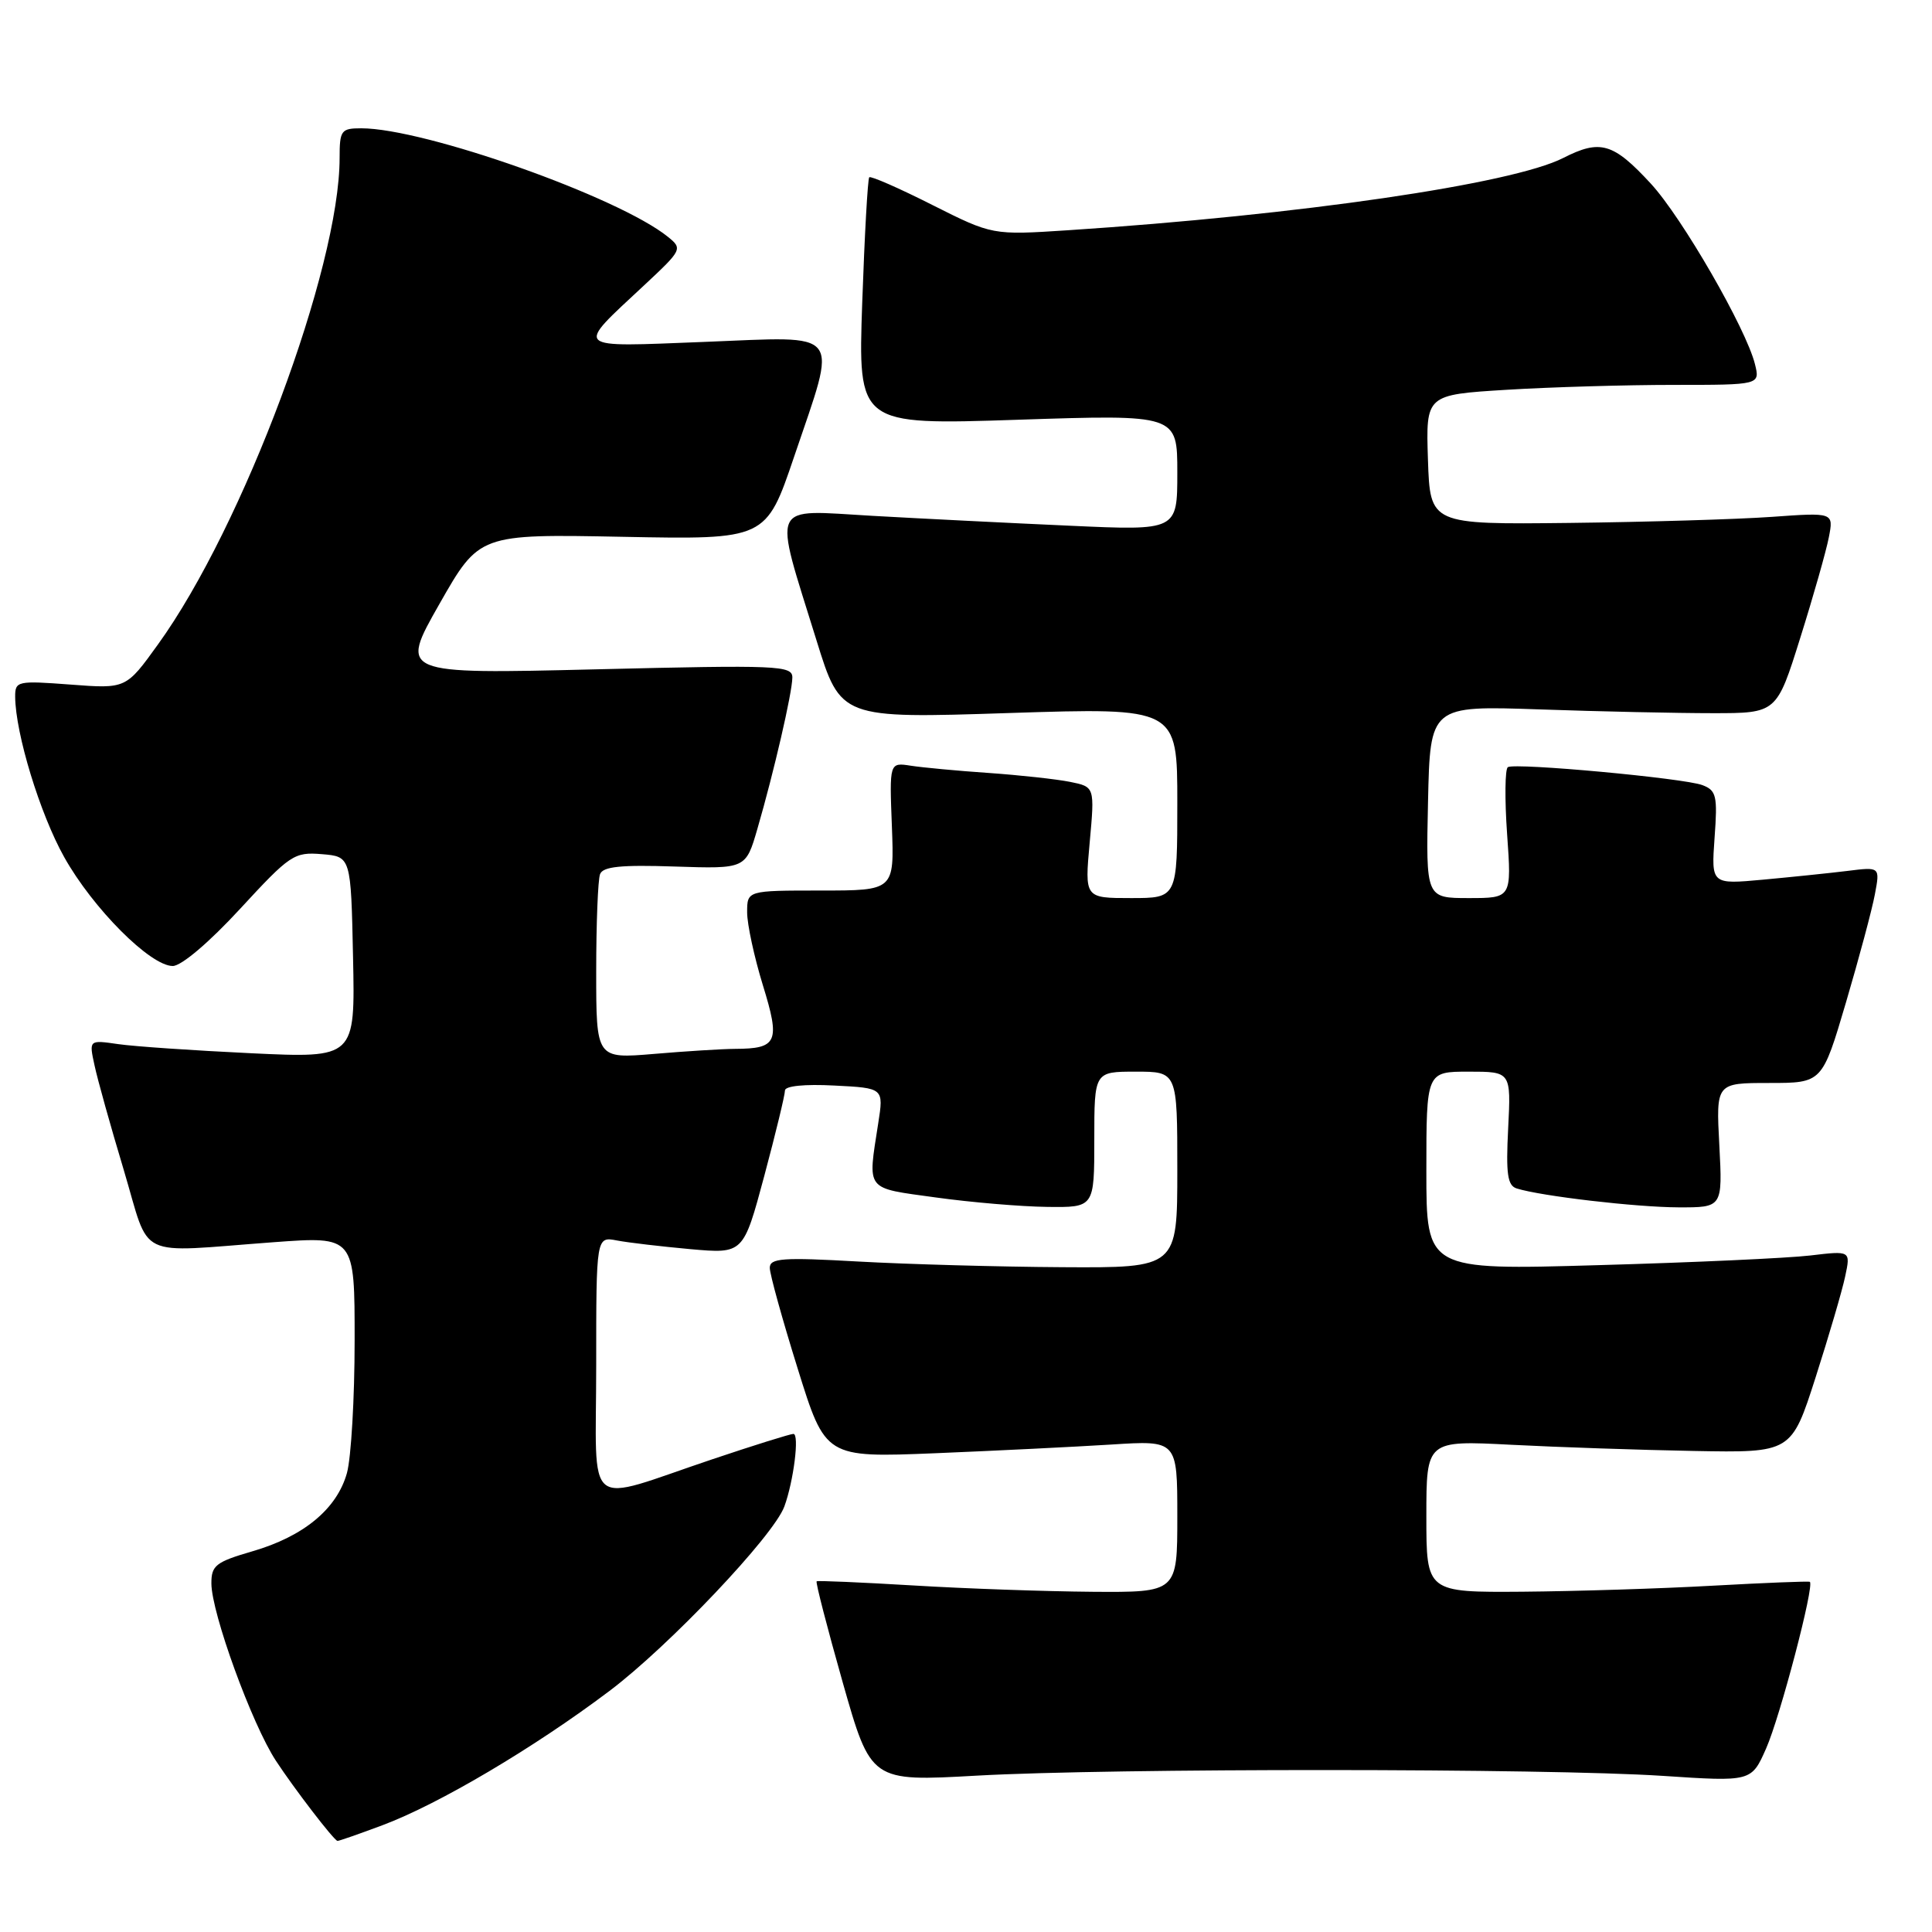 <?xml version="1.0" encoding="UTF-8" standalone="no"?>
<!DOCTYPE svg PUBLIC "-//W3C//DTD SVG 1.1//EN" "http://www.w3.org/Graphics/SVG/1.1/DTD/svg11.dtd" >
<svg xmlns="http://www.w3.org/2000/svg" xmlns:xlink="http://www.w3.org/1999/xlink" version="1.1" viewBox="0 0 256 256">
 <g >
 <path fill="currentColor"
d=" M 50.71 241.84 C 58.14 239.06 70.78 231.58 80.73 224.08 C 88.65 218.12 102.50 203.51 103.93 199.62 C 105.16 196.26 105.95 190.00 105.13 190.00 C 104.73 190.00 99.92 191.50 94.45 193.34 C 77.11 199.16 79.00 200.68 79.00 180.94 C 79.00 163.84 79.00 163.84 81.75 164.37 C 83.26 164.66 87.65 165.17 91.50 165.52 C 98.50 166.14 98.50 166.14 101.27 155.82 C 102.79 150.14 104.02 145.05 104.01 144.50 C 104.00 143.90 106.61 143.63 110.55 143.84 C 117.10 144.17 117.10 144.17 116.37 148.84 C 114.97 157.91 114.54 157.36 124.00 158.67 C 128.68 159.32 135.31 159.88 138.75 159.92 C 145.00 160.00 145.00 160.00 145.00 151.00 C 145.00 142.00 145.00 142.00 150.50 142.00 C 156.00 142.00 156.00 142.00 156.00 155.00 C 156.00 168.00 156.00 168.00 140.75 167.91 C 132.36 167.86 120.21 167.52 113.75 167.16 C 103.68 166.59 102.00 166.71 102.00 168.00 C 102.00 168.82 103.66 174.82 105.69 181.32 C 109.37 193.15 109.37 193.15 123.94 192.56 C 131.95 192.23 142.44 191.71 147.25 191.41 C 156.00 190.85 156.00 190.85 156.00 200.92 C 156.00 211.00 156.00 211.00 144.75 210.92 C 138.56 210.87 127.88 210.50 121.00 210.08 C 114.12 209.67 108.37 209.42 108.21 209.53 C 108.05 209.65 109.61 215.67 111.66 222.91 C 115.40 236.07 115.40 236.07 129.45 235.28 C 147.36 234.28 204.86 234.30 220.29 235.31 C 232.07 236.09 232.07 236.09 234.02 231.68 C 235.88 227.47 240.47 210.00 239.81 209.60 C 239.64 209.50 233.88 209.73 227.00 210.11 C 220.12 210.50 208.76 210.85 201.75 210.91 C 189.00 211.00 189.00 211.00 189.00 200.93 C 189.00 190.86 189.00 190.86 200.25 191.44 C 206.44 191.76 217.32 192.13 224.44 192.26 C 237.37 192.50 237.37 192.50 240.58 182.50 C 242.34 177.00 244.11 170.98 244.50 169.11 C 245.22 165.72 245.22 165.72 239.86 166.36 C 236.91 166.71 224.26 167.29 211.75 167.64 C 189.00 168.30 189.00 168.30 189.00 155.15 C 189.00 142.00 189.00 142.00 194.61 142.00 C 200.22 142.00 200.22 142.00 199.84 149.51 C 199.53 155.57 199.75 157.10 200.98 157.48 C 204.24 158.50 216.79 159.96 222.38 159.98 C 228.25 160.00 228.25 160.00 227.82 151.75 C 227.38 143.50 227.38 143.50 234.42 143.50 C 241.45 143.50 241.45 143.50 244.60 132.83 C 246.33 126.96 248.06 120.51 248.43 118.51 C 249.12 114.86 249.12 114.86 244.81 115.40 C 242.44 115.69 237.41 116.21 233.62 116.56 C 226.75 117.19 226.75 117.19 227.19 111.00 C 227.60 105.45 227.43 104.73 225.57 104.03 C 223.14 103.11 200.83 101.05 199.80 101.65 C 199.42 101.87 199.37 105.87 199.70 110.53 C 200.30 119.00 200.30 119.00 194.62 119.00 C 188.94 119.00 188.94 119.00 189.22 106.25 C 189.50 93.50 189.50 93.50 204.00 94.00 C 211.97 94.28 222.31 94.50 226.96 94.50 C 235.42 94.50 235.42 94.50 238.55 84.50 C 240.28 79.00 241.98 73.01 242.33 71.20 C 242.97 67.90 242.97 67.90 234.74 68.49 C 230.21 68.81 218.18 69.17 208.00 69.29 C 189.50 69.50 189.50 69.50 189.21 60.90 C 188.93 52.31 188.93 52.31 199.62 51.65 C 205.50 51.29 215.46 51.00 221.76 51.00 C 233.22 51.00 233.22 51.00 232.54 48.25 C 231.38 43.56 222.89 28.83 218.75 24.34 C 213.76 18.93 212.05 18.43 207.14 20.93 C 200.37 24.38 172.24 28.49 141.50 30.51 C 131.50 31.16 131.50 31.16 123.52 27.15 C 119.13 24.93 115.38 23.29 115.18 23.49 C 114.98 23.69 114.56 31.16 114.25 40.08 C 113.69 56.32 113.69 56.32 134.85 55.62 C 156.00 54.92 156.00 54.92 156.00 62.62 C 156.00 70.31 156.00 70.31 141.75 69.66 C 133.91 69.31 122.14 68.72 115.59 68.35 C 101.82 67.57 102.42 66.23 108.19 84.85 C 111.40 95.21 111.40 95.21 133.70 94.48 C 156.00 93.76 156.00 93.76 156.00 106.38 C 156.00 119.00 156.00 119.00 149.86 119.00 C 143.72 119.00 143.72 119.00 144.39 111.63 C 145.06 104.26 145.06 104.26 141.78 103.60 C 139.98 103.24 135.12 102.71 131.00 102.42 C 126.88 102.14 122.23 101.70 120.68 101.46 C 117.85 101.02 117.85 101.02 118.18 109.51 C 118.50 118.00 118.50 118.00 108.75 118.00 C 99.00 118.00 99.00 118.00 99.00 120.89 C 99.00 122.49 99.94 126.82 101.08 130.53 C 103.41 138.07 103.02 138.96 97.40 138.98 C 95.70 138.99 90.86 139.29 86.65 139.65 C 79.00 140.29 79.00 140.29 79.00 128.73 C 79.00 122.37 79.23 116.56 79.51 115.83 C 79.89 114.82 82.28 114.58 89.42 114.82 C 98.82 115.13 98.82 115.13 100.36 109.82 C 102.55 102.29 104.97 91.81 104.99 89.78 C 105.00 88.18 103.17 88.10 78.97 88.69 C 52.94 89.32 52.94 89.32 58.22 80.04 C 63.50 70.76 63.50 70.76 82.50 71.13 C 101.50 71.50 101.50 71.50 105.23 60.50 C 111.01 43.43 111.90 44.58 93.42 45.30 C 75.67 45.99 76.12 46.42 85.41 37.75 C 90.39 33.10 90.46 32.96 88.50 31.38 C 81.99 26.11 56.25 17.00 47.87 17.00 C 45.20 17.00 45.00 17.27 45.00 20.93 C 45.00 35.52 32.23 69.74 20.94 85.38 C 16.70 91.27 16.70 91.27 9.35 90.71 C 2.30 90.18 2.00 90.24 2.01 92.33 C 2.05 97.20 5.29 107.83 8.50 113.56 C 12.30 120.36 19.92 128.00 22.89 128.00 C 24.03 128.00 27.73 124.86 31.81 120.43 C 38.43 113.25 38.97 112.88 42.64 113.18 C 46.50 113.50 46.50 113.50 46.78 126.85 C 47.06 140.21 47.06 140.21 33.28 139.56 C 25.70 139.20 17.77 138.66 15.65 138.35 C 11.79 137.79 11.79 137.79 12.52 141.14 C 12.91 142.99 14.65 149.22 16.39 155.00 C 20.01 167.09 17.68 165.97 36.25 164.60 C 47.00 163.81 47.00 163.81 46.99 177.65 C 46.99 185.27 46.53 193.16 45.97 195.19 C 44.64 199.94 40.25 203.58 33.43 205.56 C 28.59 206.97 28.00 207.43 28.01 209.82 C 28.03 213.76 33.38 228.46 36.56 233.31 C 39.00 237.03 44.15 243.74 44.71 243.93 C 44.83 243.97 47.53 243.03 50.71 241.84 Z "/>
</g>
</svg>